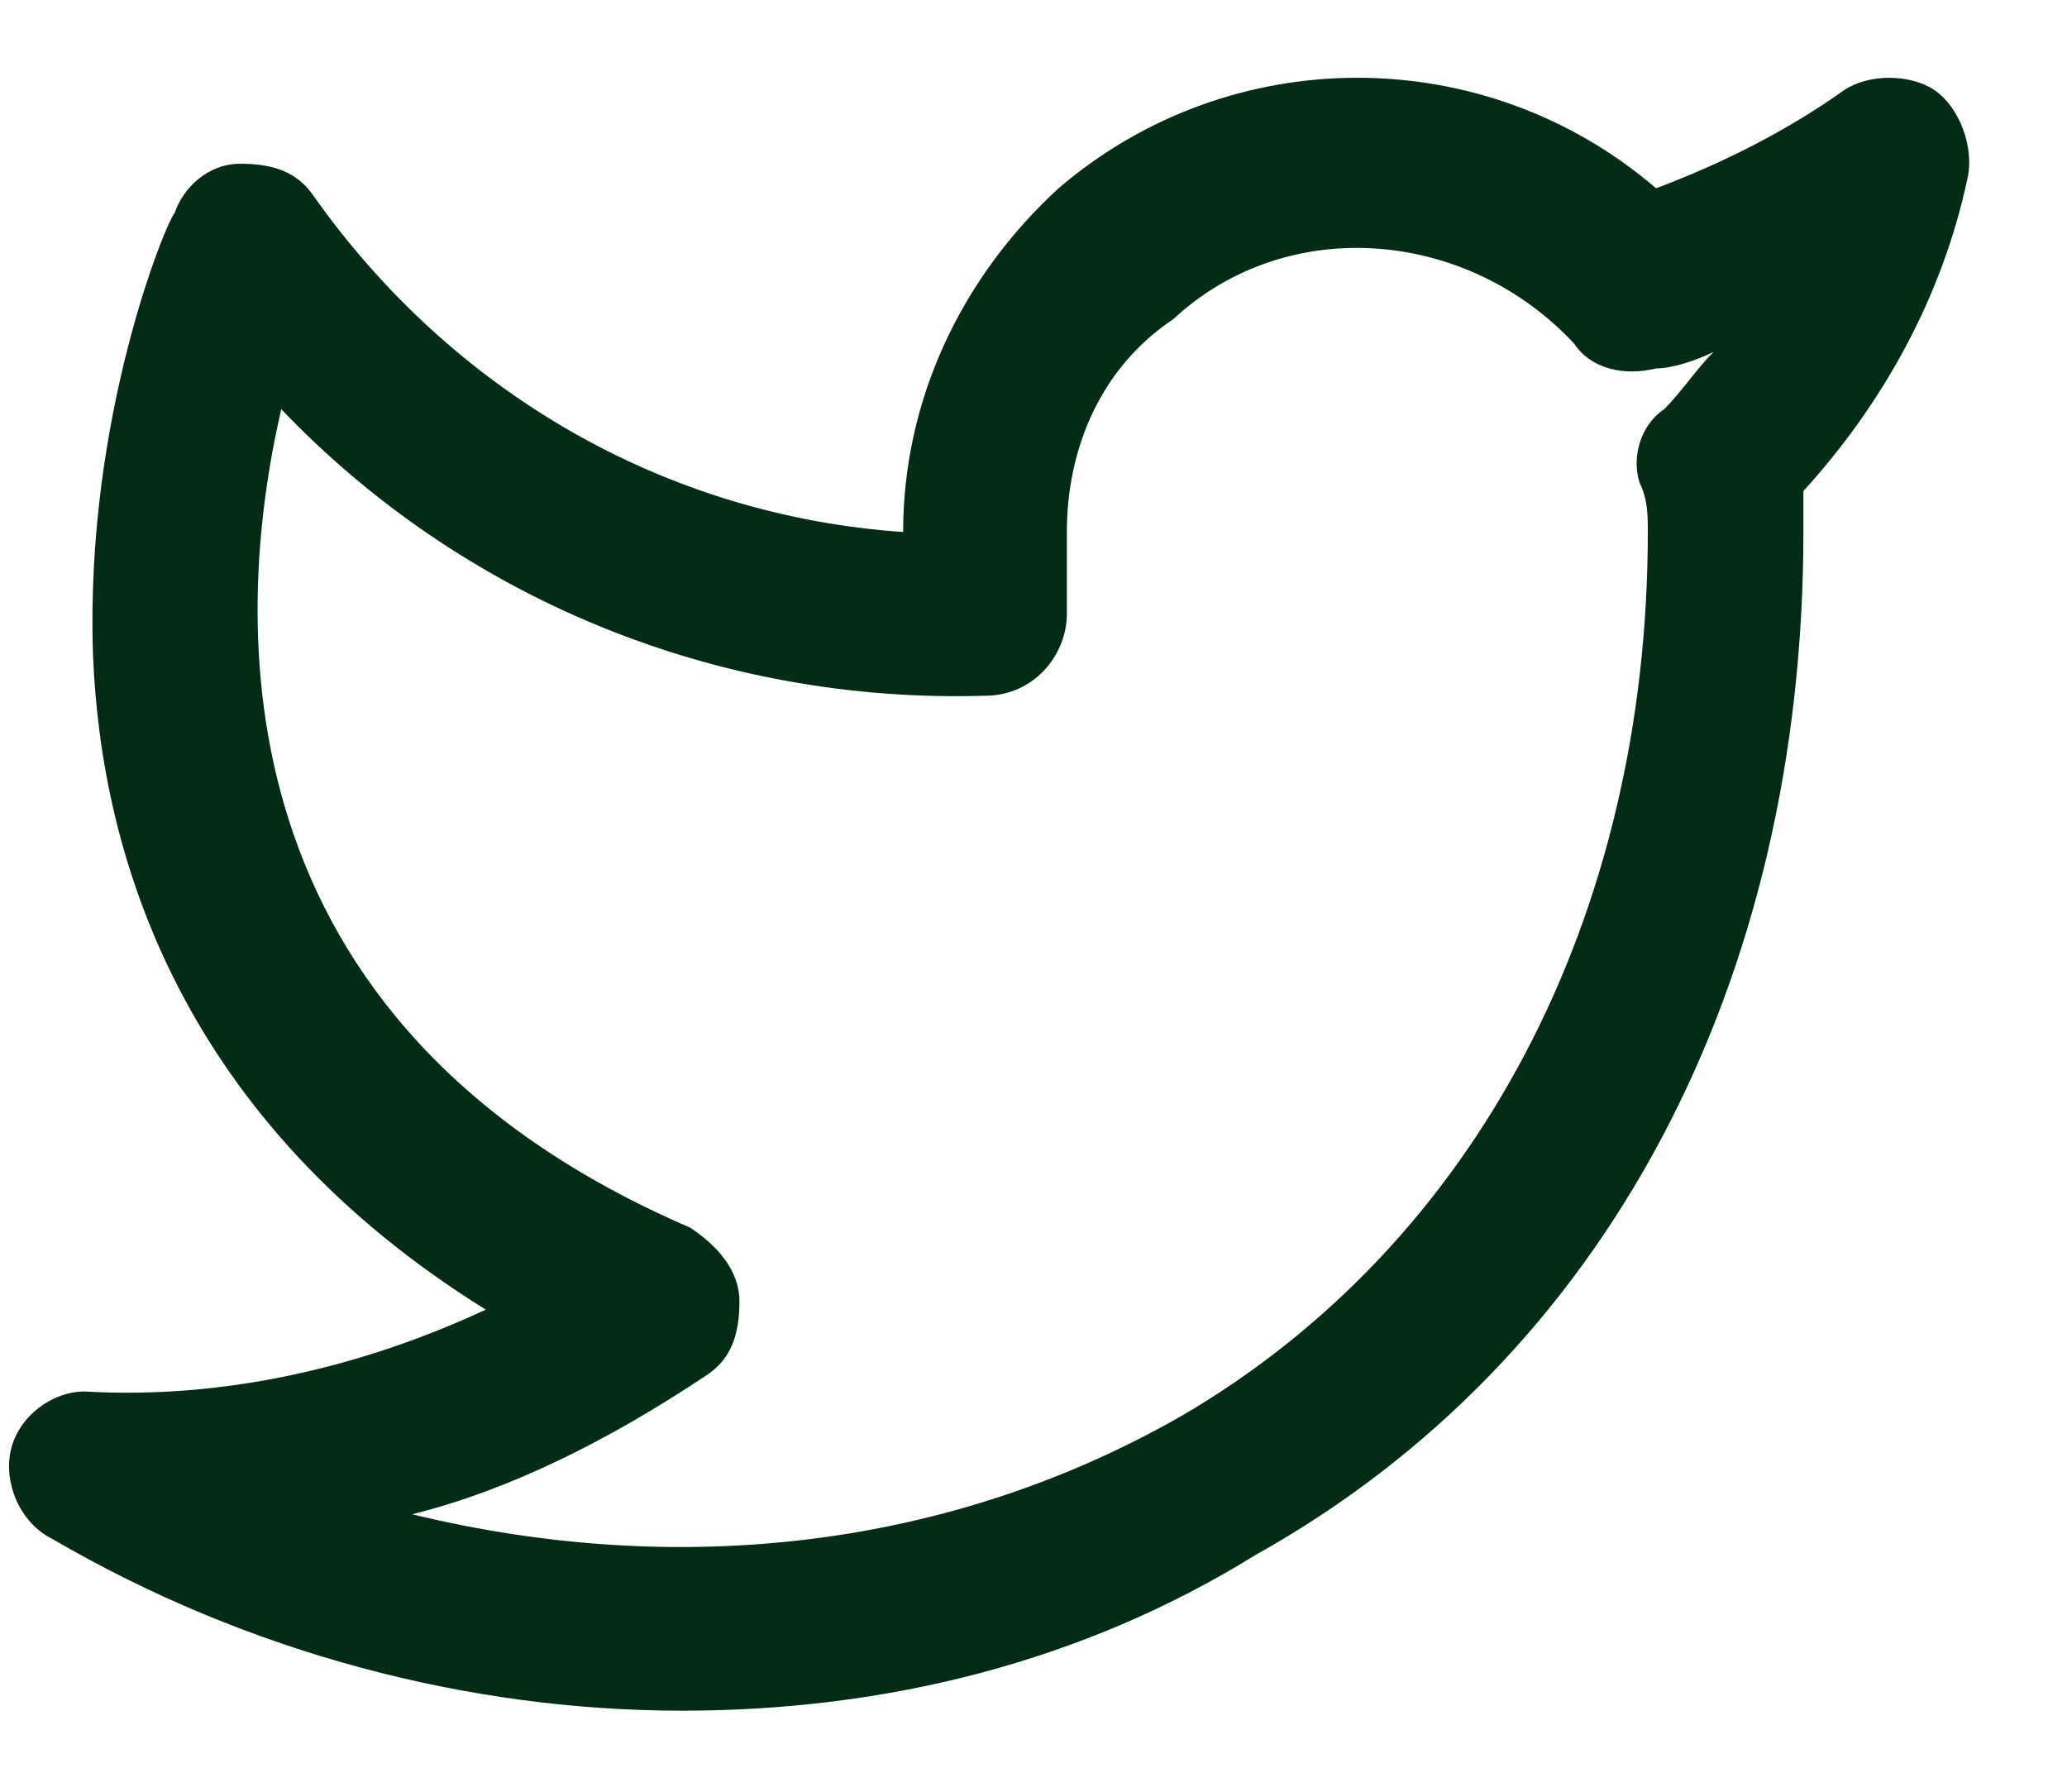 <svg width="15" height="13" viewBox="0 0 15 13" fill="none" xmlns="http://www.w3.org/2000/svg">
<path d="M4.951 12.412C3.406 12.412 1.803 11.996 0.378 11.165C0.14 11.046 0.021 10.749 0.081 10.512C0.14 10.274 0.378 10.096 0.615 10.096C1.625 10.155 2.634 9.918 3.525 9.502C1.328 8.136 0.734 6.236 0.675 4.751C0.615 3.029 1.209 1.604 1.268 1.544C1.328 1.366 1.506 1.188 1.744 1.188C1.981 1.188 2.159 1.247 2.278 1.425C3.288 2.851 4.832 3.742 6.554 3.86C6.554 2.91 6.97 2.019 7.682 1.366C8.93 0.297 10.771 0.297 12.018 1.366C12.493 1.188 12.968 0.95 13.384 0.653C13.562 0.535 13.859 0.535 14.037 0.653C14.215 0.772 14.334 1.069 14.275 1.307C14.096 2.138 13.681 2.91 13.087 3.563C13.087 3.682 13.087 3.742 13.087 3.86C13.087 7.127 11.662 9.859 9.108 11.284C7.861 12.056 6.435 12.412 4.951 12.412ZM2.991 10.987C4.951 11.462 6.91 11.225 8.573 10.274C10.711 9.027 11.958 6.652 11.958 3.86C11.958 3.742 11.958 3.623 11.899 3.504C11.84 3.326 11.899 3.088 12.077 2.969C12.196 2.851 12.315 2.673 12.434 2.554C12.315 2.613 12.137 2.673 12.018 2.673C11.78 2.732 11.543 2.673 11.424 2.494C10.652 1.663 9.345 1.544 8.514 2.316C7.979 2.673 7.742 3.266 7.742 3.86V4.454C7.742 4.751 7.504 5.048 7.148 5.048C5.188 5.107 3.347 4.335 2.041 2.969C1.684 4.514 1.565 7.424 5.01 8.908C5.188 9.027 5.366 9.205 5.366 9.443C5.366 9.68 5.307 9.859 5.129 9.977C4.416 10.452 3.703 10.809 2.991 10.987Z" fill="#022C14"/>
</svg>
